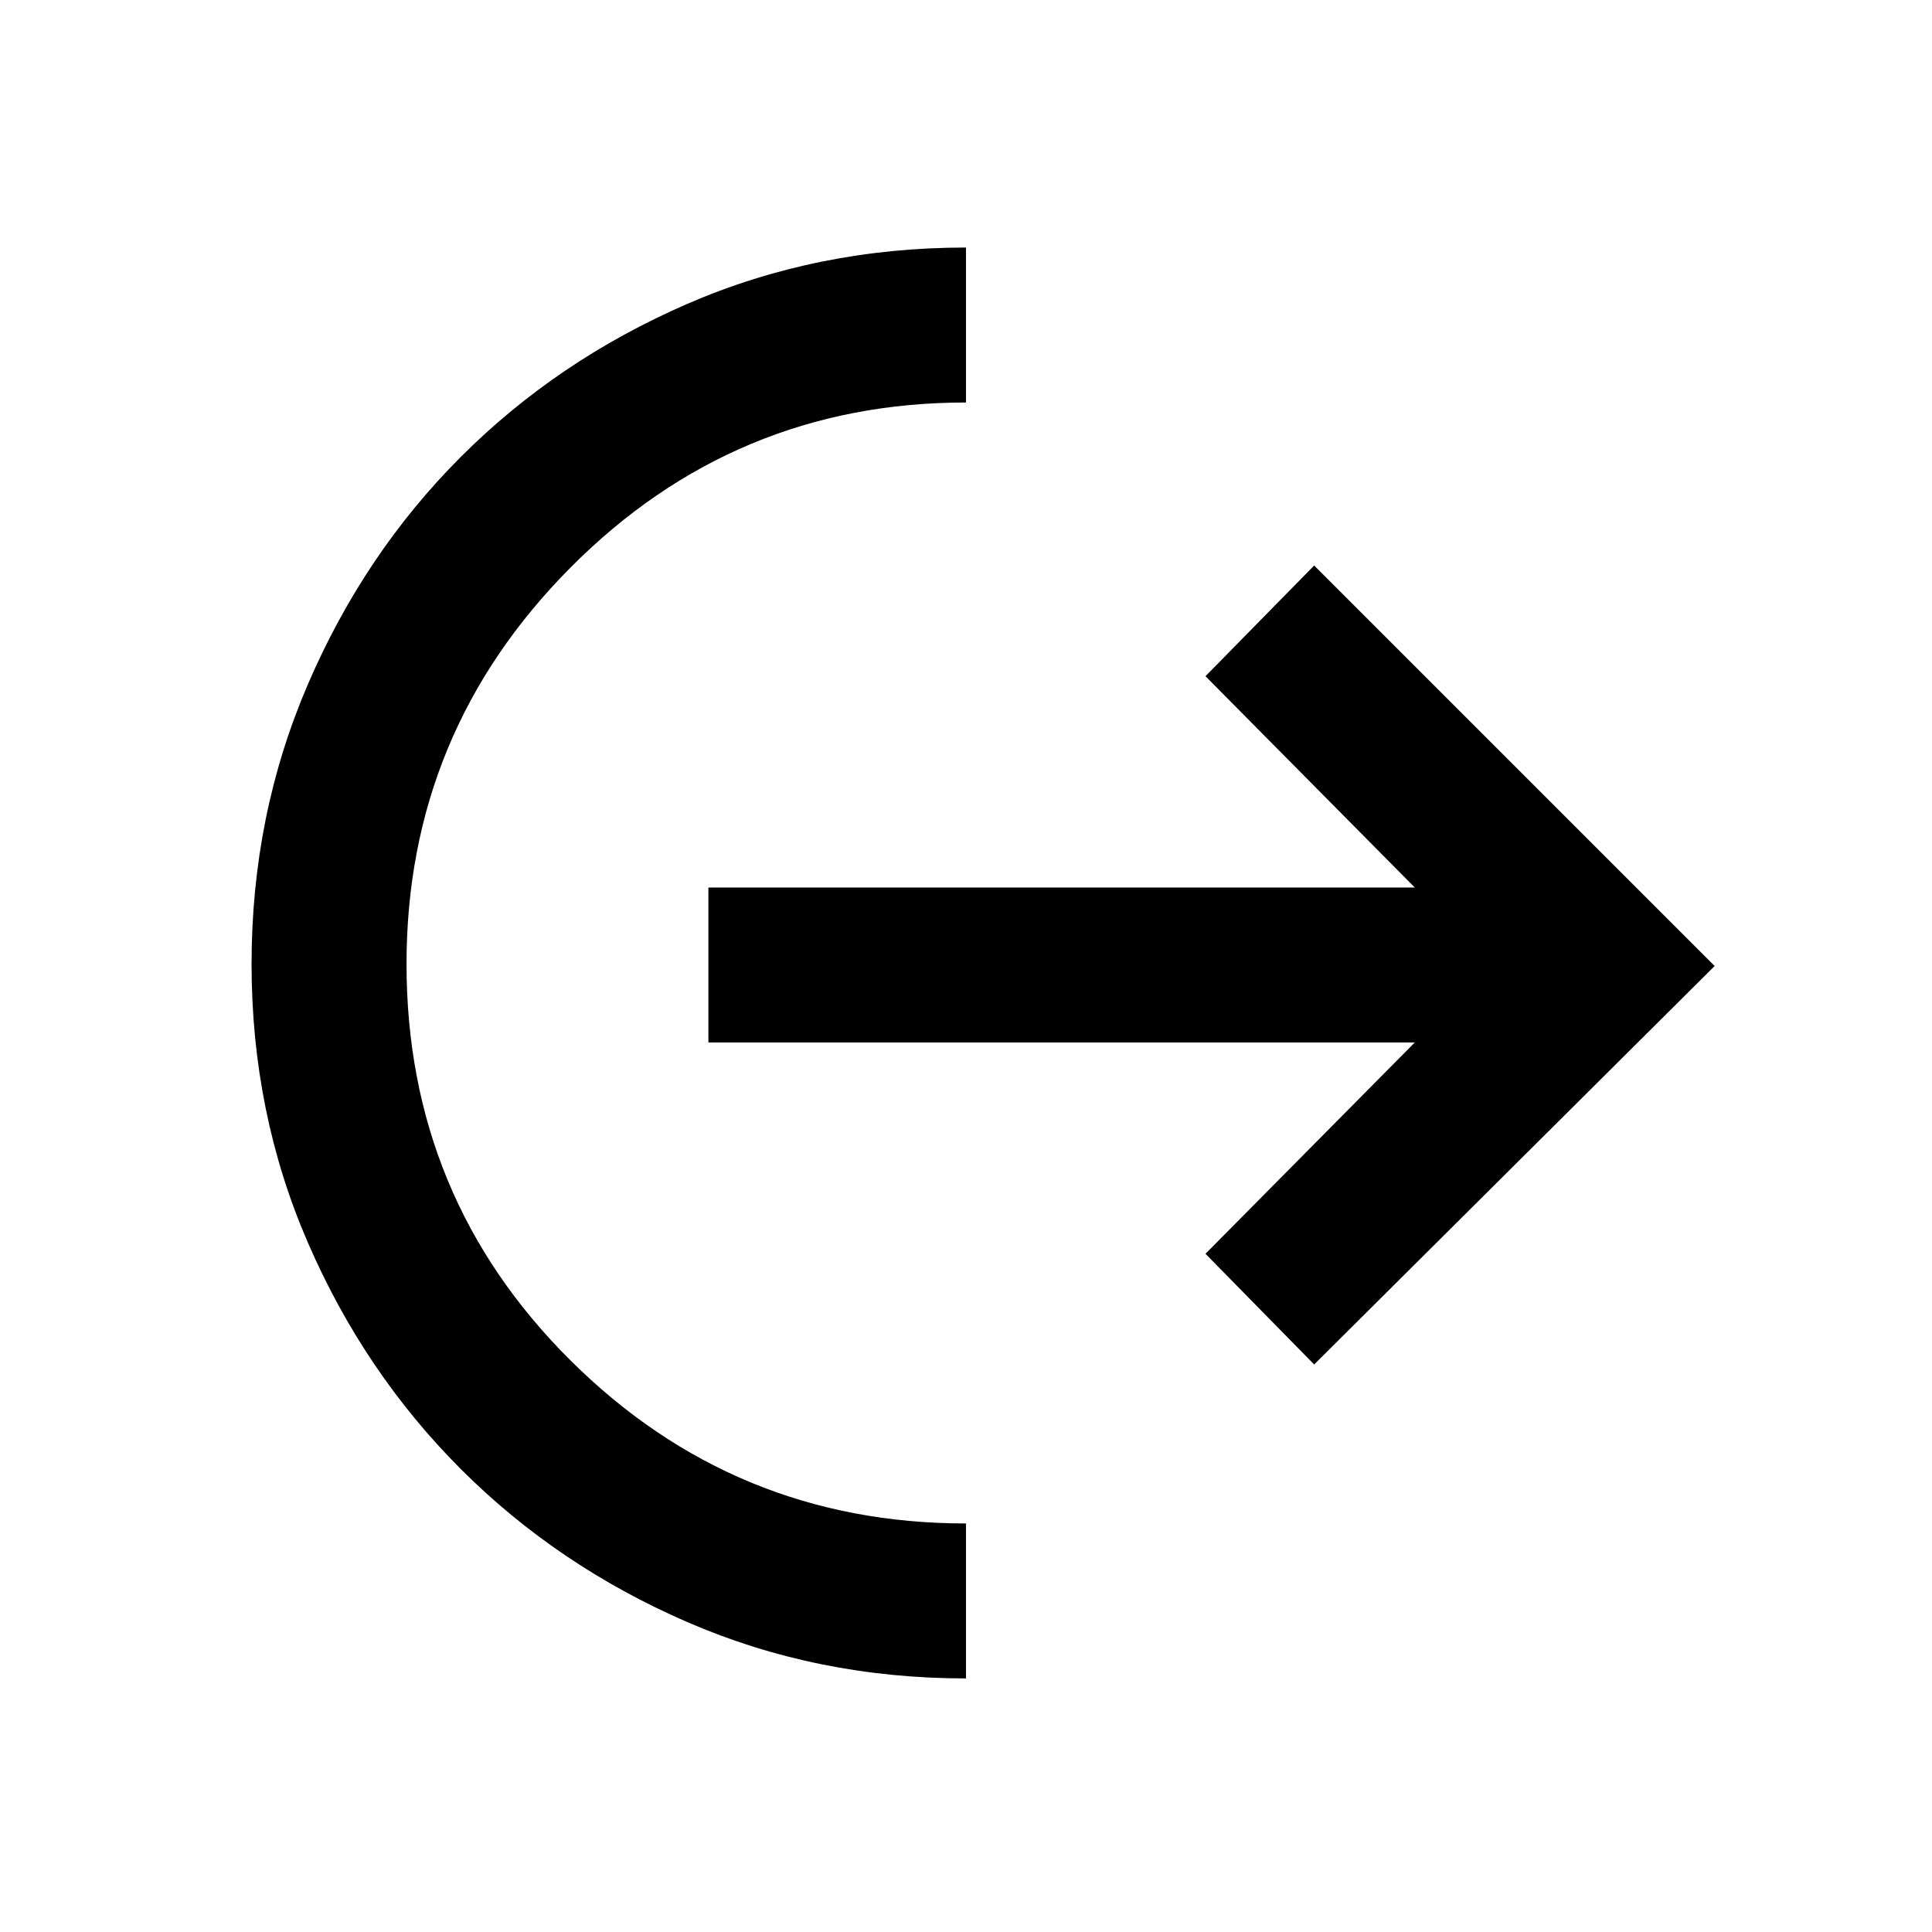 <svg xmlns="http://www.w3.org/2000/svg" height="48" width="48"><path d="M24 41.7q-3.7 0-6.925-1.4-3.225-1.4-5.625-3.8t-3.8-5.625q-1.4-3.225-1.4-6.925 0-3.7 1.4-6.95t3.8-5.65q2.4-2.4 5.625-3.8T24 6.15V10q-5.75 0-9.825 4.1-4.075 4.1-4.075 9.85 0 5.8 4.075 9.85T24 37.85Zm8.65-7.8-2.7-2.75 5.2-5.25H17.6v-3.85h17.55l-5.2-5.25 2.7-2.75L42.6 24Z"/></svg>